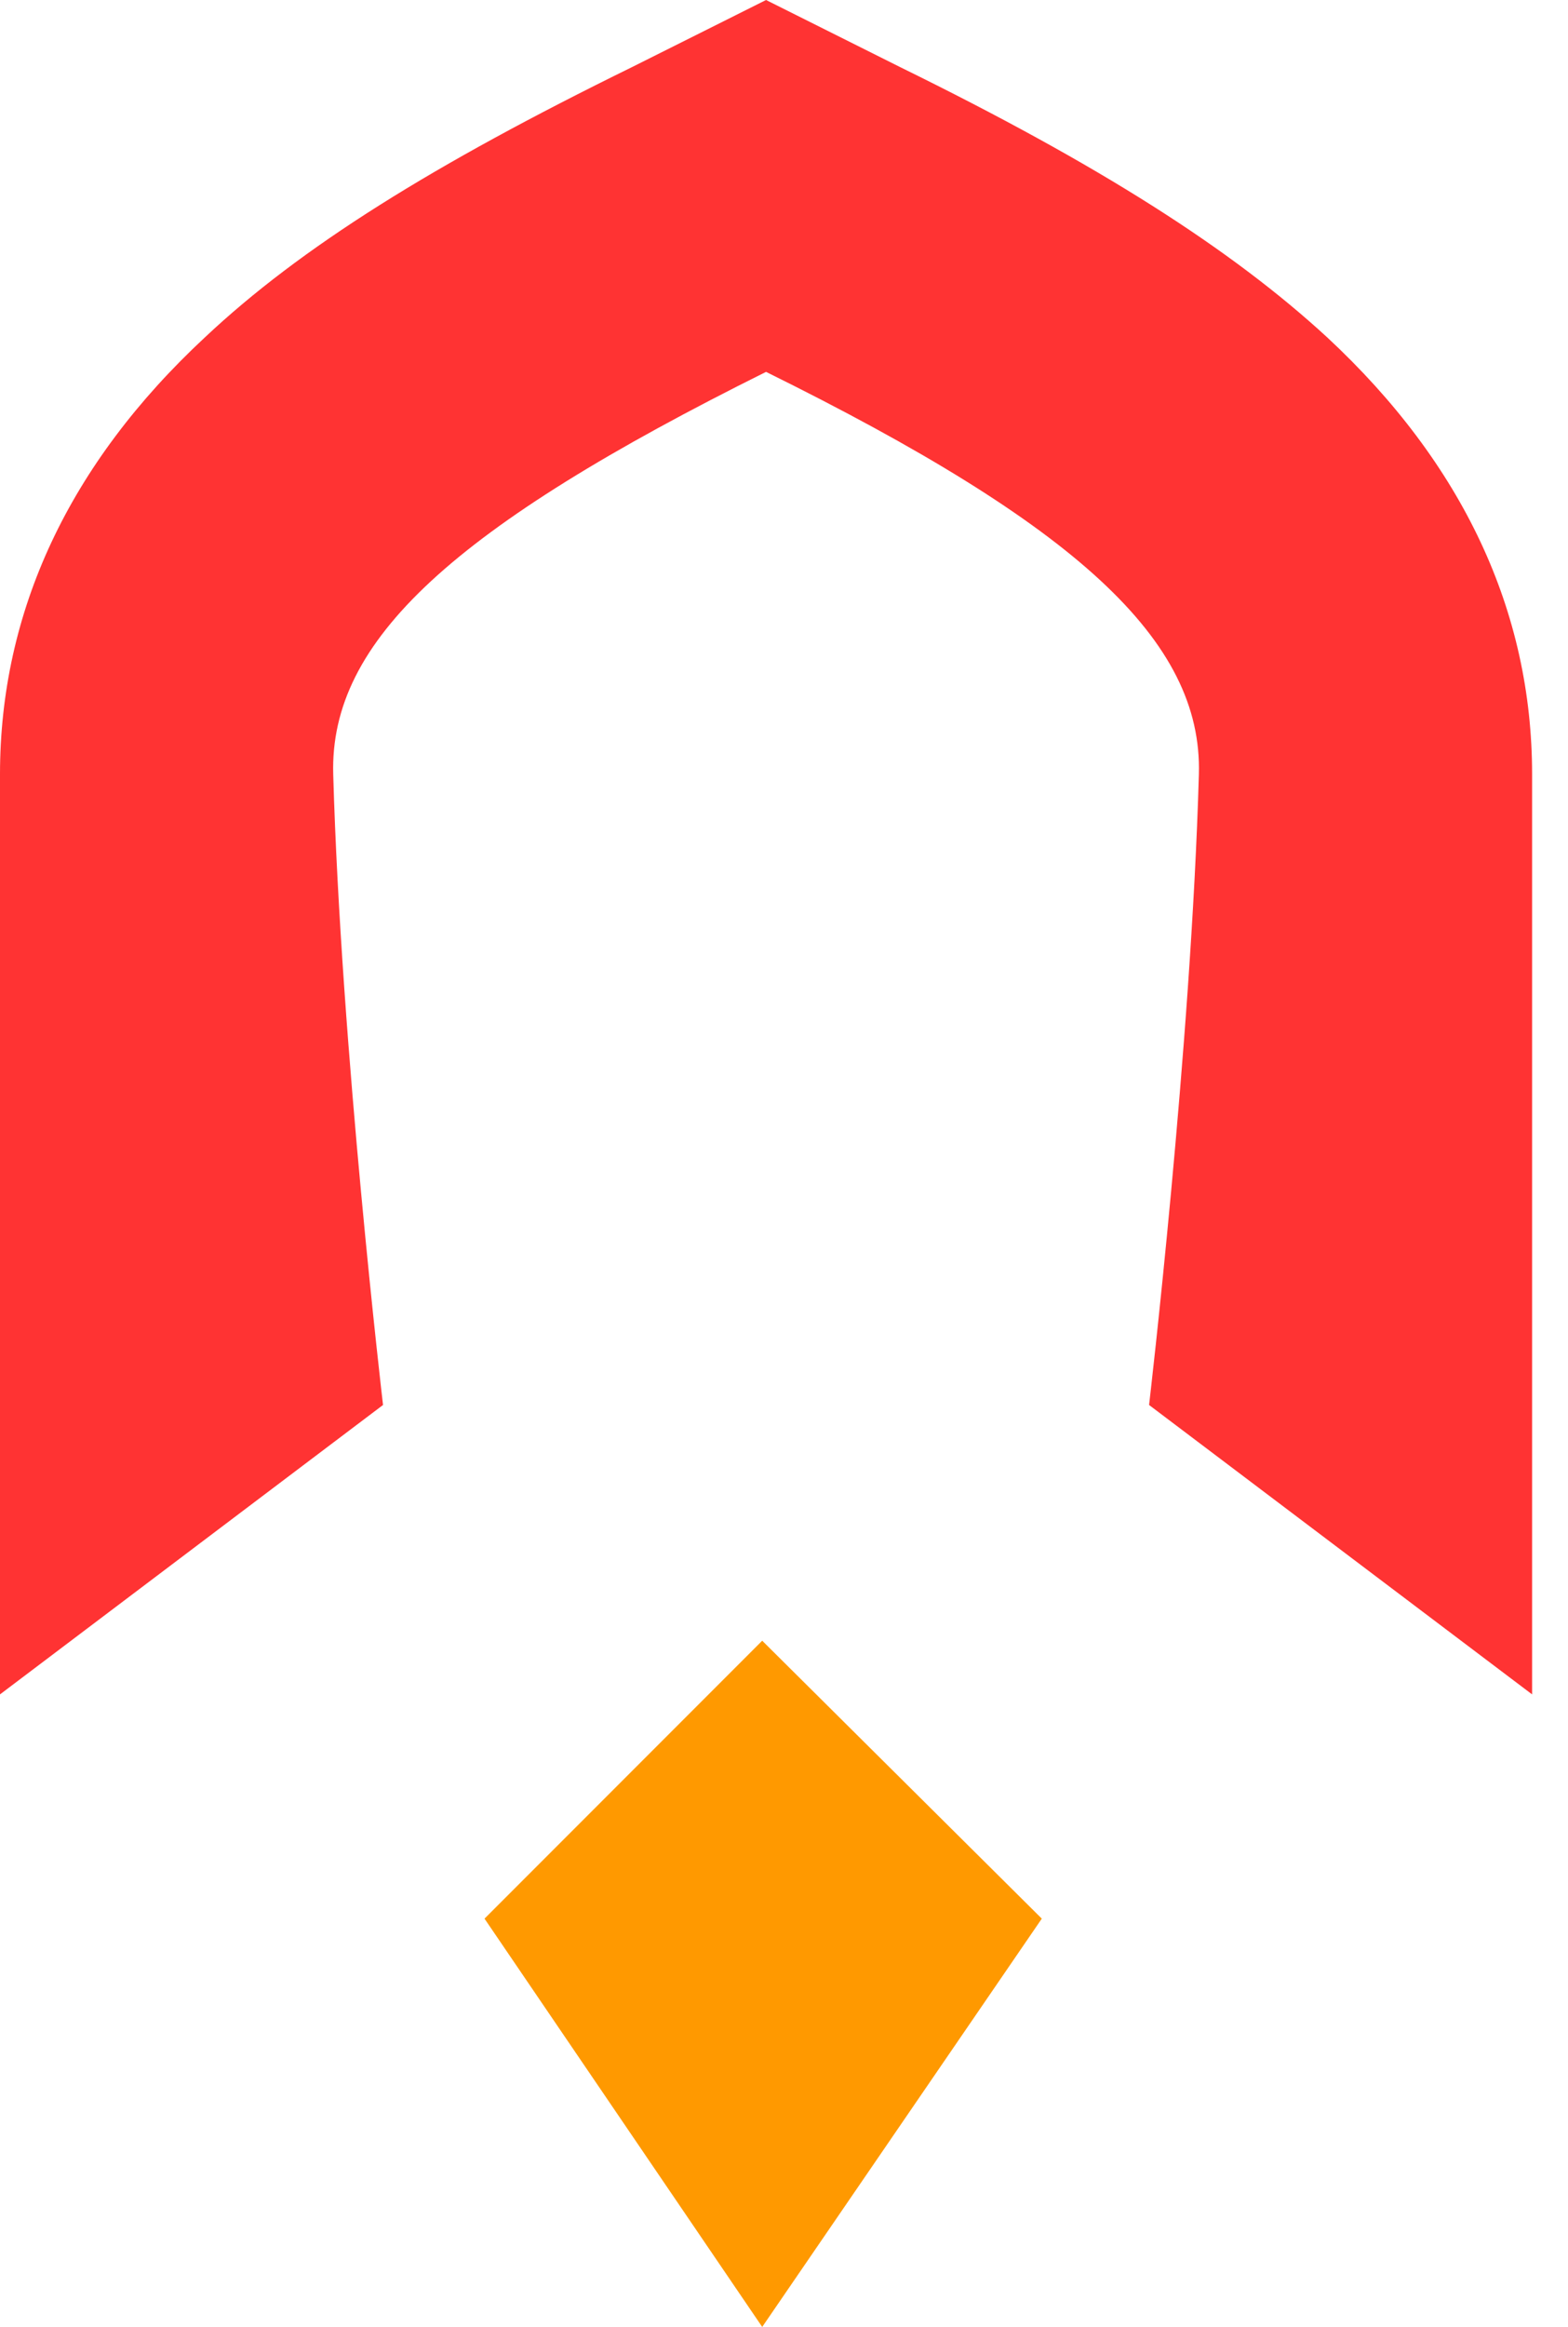 <svg xmlns:xlink="http://www.w3.org/1999/xlink" class="sm:hidden inline-block sm:ml-0 -ml-6" width="29" height="43" viewBox="0 0 29 43" fill="none" xmlns="http://www.w3.org/2000/svg">
    <path d="M14.097 43L8.961 35.455L14.097 30.319L19.268 35.455L14.097 43Z" fill="#FF9900"></path>
    <path d="M28.336 14.31V31.311L21.252 25.963C21.252 25.963 22.031 19.339 22.173 14.31C22.244 11.83 19.906 9.705 14.168 6.872C8.395 9.741 6.092 11.83 6.163 14.31C6.305 19.339 7.084 25.963 7.084 25.963L0 31.311V14.31C0 11.299 1.275 8.572 3.79 6.234C5.561 4.569 8.005 3.046 11.689 1.24L14.168 0L16.648 1.24C20.331 3.046 22.775 4.605 24.546 6.234C27.061 8.572 28.336 11.299 28.336 14.31Z" fill="#FF3333"></path>
</svg>